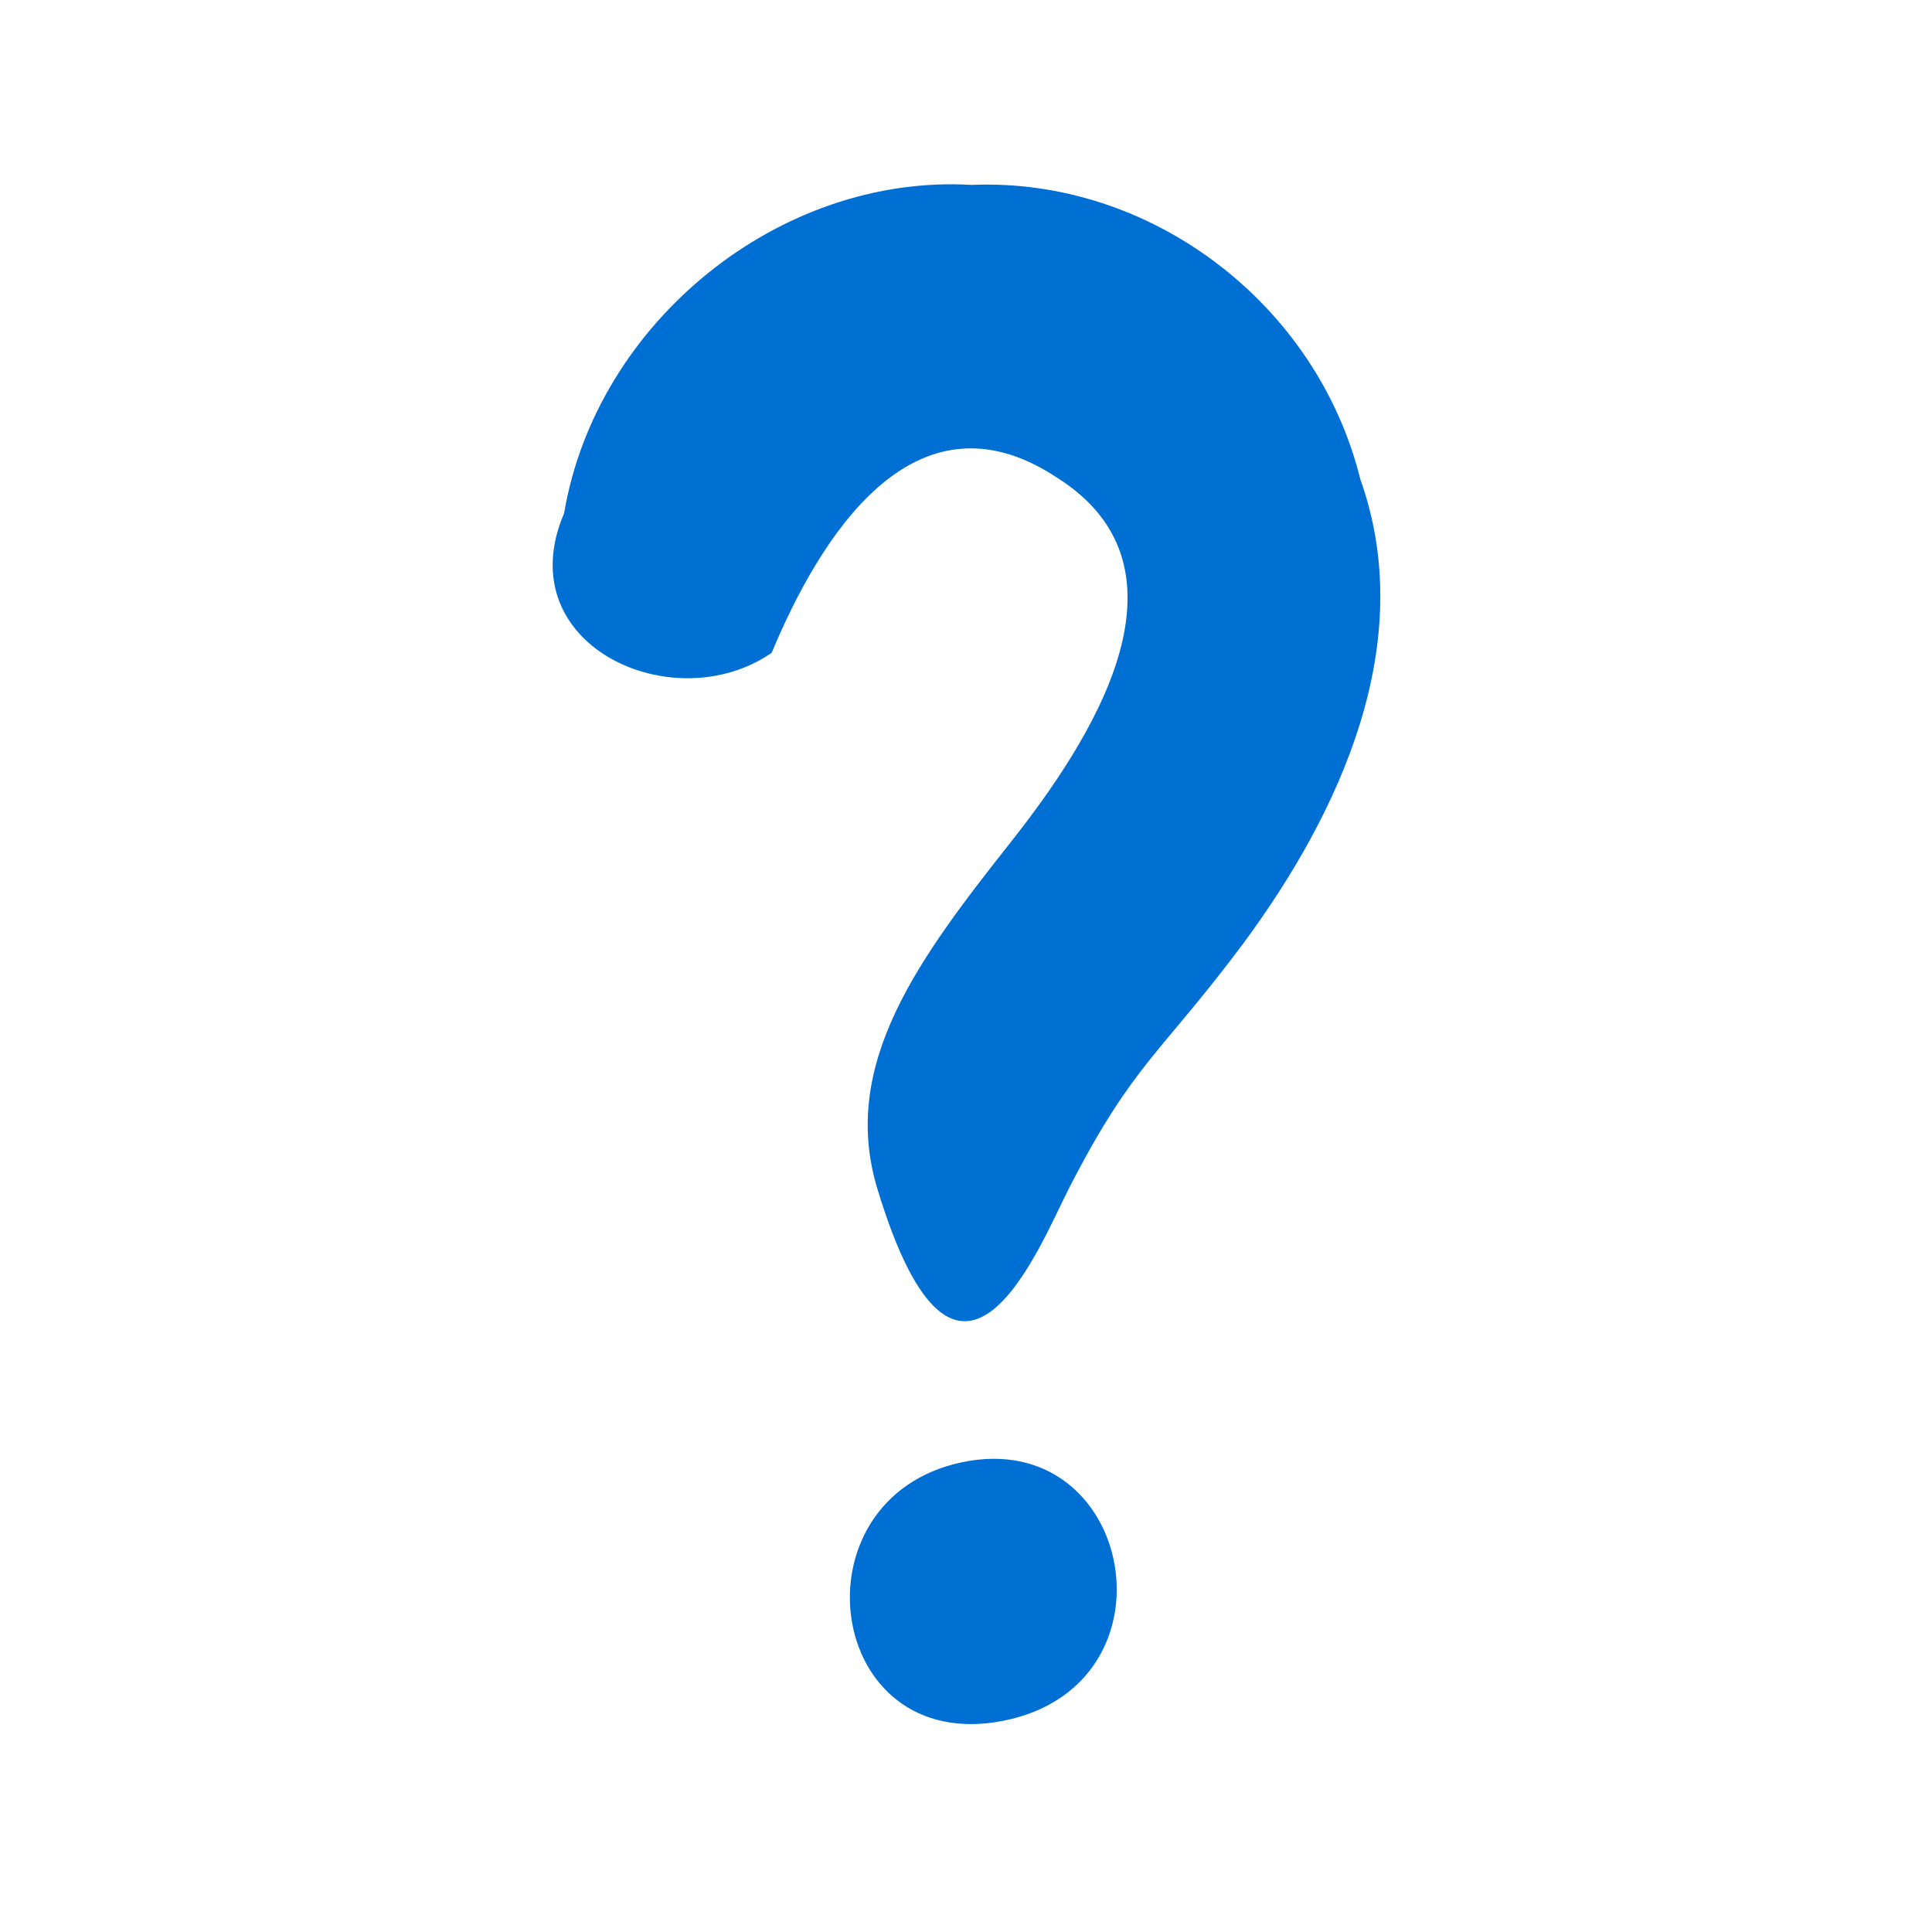 <?xml version="1.0" encoding="utf-8"?>
<!-- Generator: Adobe Illustrator 19.0.0, SVG Export Plug-In . SVG Version: 6.00 Build 0)  -->
<svg version="1.1"
	 id="svg4142" xmlns:svg="http://www.w3.org/2000/svg" xmlns:cc="http://creativecommons.org/ns#" xmlns:rdf="http://www.w3.org/1999/02/22-rdf-syntax-ns#" xmlns:dc="http://purl.org/dc/elements/1.1/"
	 xmlns="http://www.w3.org/2000/svg" xmlns:xlink="http://www.w3.org/1999/xlink" x="0px" y="0px"
	 viewBox="-1989 1309.9 102.4 102.4" style="enable-background:new -1989 1309.9 102.4 102.4;" xml:space="preserve">
<style type="text/css">
	.st0{fill:#006FD3;}
</style>
<g id="layer1" transform="translate(-284.4,-501.6)">
	<path id="path4792" class="st0" d="M-1653.1,1821.3c-10.2-0.6-19.9,7.3-21.6,17.4c-3,7,5.8,11,11,7.4c2.5-6,7.5-14.3,15.1-9.3
		c7.8,4.9,1.7,14.1-2.4,19.3c-4.9,6.2-9.1,11.8-7.1,18.4c4.3,14.2,8.6,3,10.2-0.1c3.4-6.6,4.8-7,9.2-12.9c5.1-6.9,9.3-15.9,6.2-24.6
		C-1634.8,1827.6-1643.6,1820.9-1653.1,1821.3L-1653.1,1821.3z M-1653.6,1889c-9.1,1.9-7.3,15.6,2.2,13.7
		S-1644.5,1887.1-1653.6,1889z"/>
</g>
</svg>
